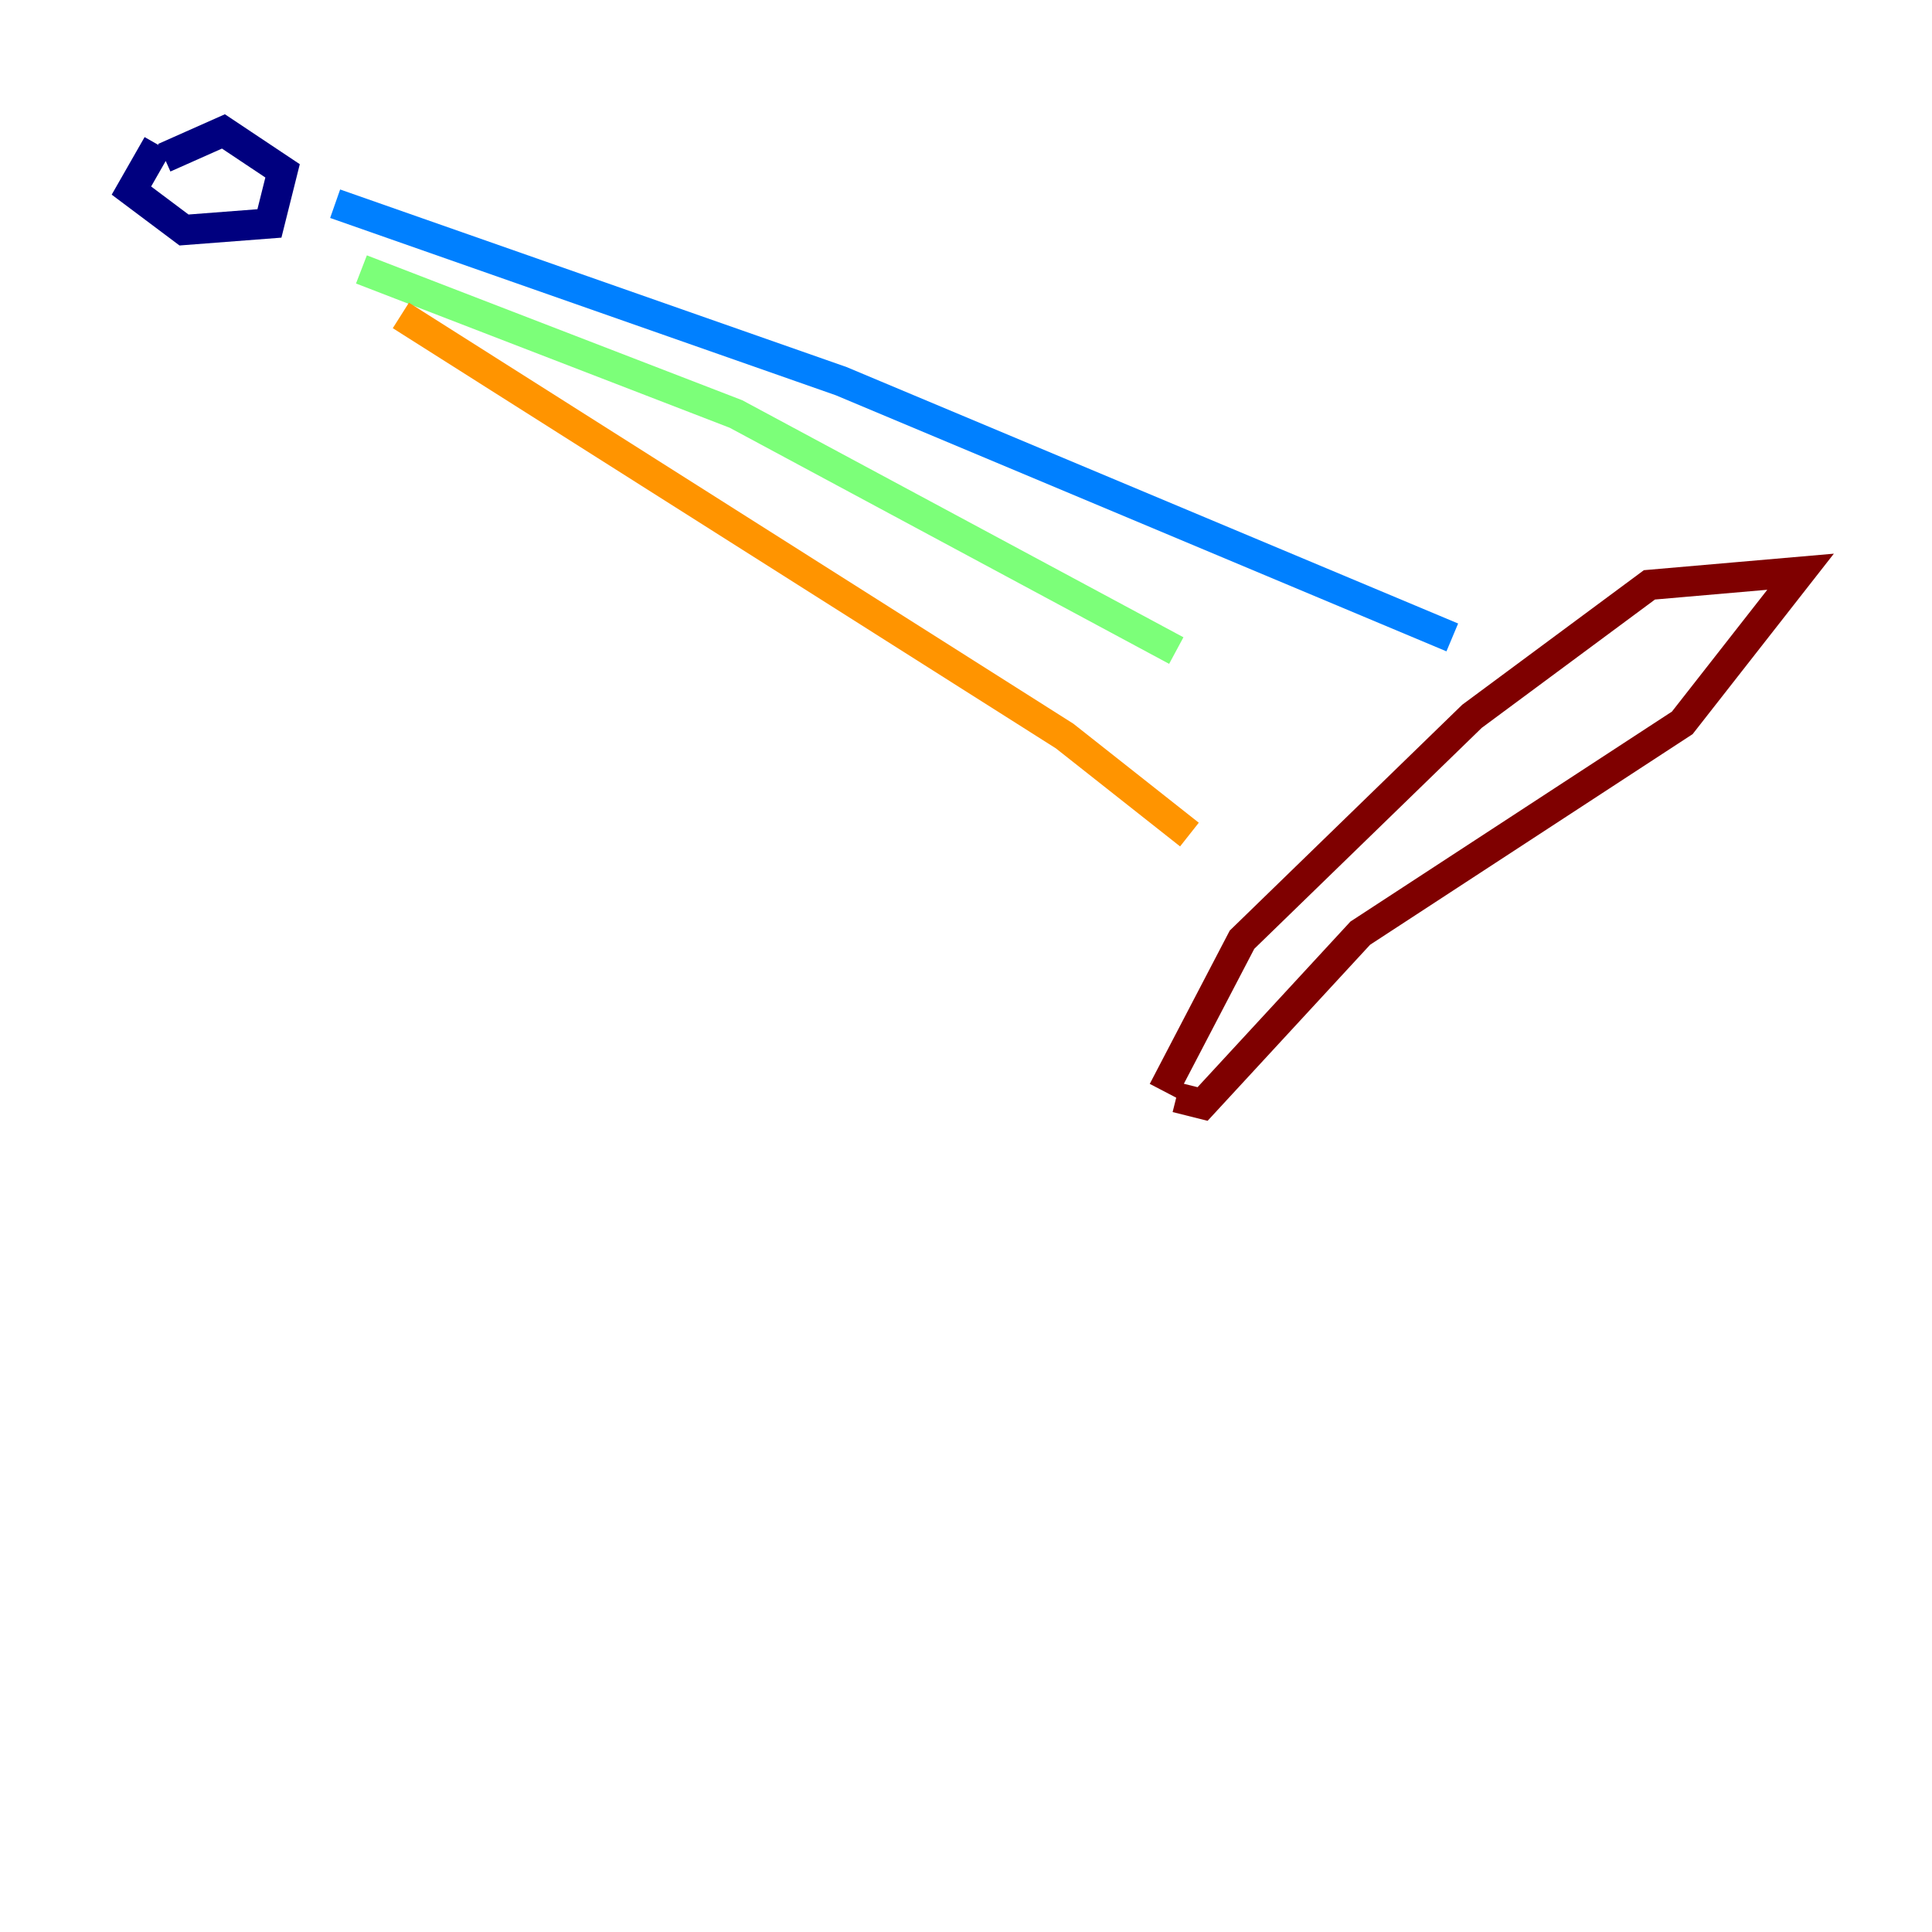 <?xml version="1.0" encoding="utf-8" ?>
<svg baseProfile="tiny" height="128" version="1.2" viewBox="0,0,128,128" width="128" xmlns="http://www.w3.org/2000/svg" xmlns:ev="http://www.w3.org/2001/xml-events" xmlns:xlink="http://www.w3.org/1999/xlink"><defs /><polyline fill="none" points="10.449,9.578 8.707,12.626 12.191,15.238 17.85,14.803 18.721,11.32 14.803,8.707 10.884,10.449" stroke="#00007f" stroke-width="2" /><polyline fill="none" points="22.204,13.497 55.728,25.252 96.218,42.231" stroke="#0080ff" stroke-width="2" /><polyline fill="none" points="23.946,17.85 48.762,27.429 77.932,43.102" stroke="#7cff79" stroke-width="2" /><polyline fill="none" points="26.558,20.898 70.531,48.762 78.803,55.292" stroke="#ff9400" stroke-width="2" /><polyline fill="none" points="77.932,72.707 79.674,73.143 90.122,61.823 111.456,47.891 119.293,37.878 109.279,38.748 97.524,47.456 82.286,62.258 77.061,72.272" stroke="#7f0000" stroke-width="2" /></svg>